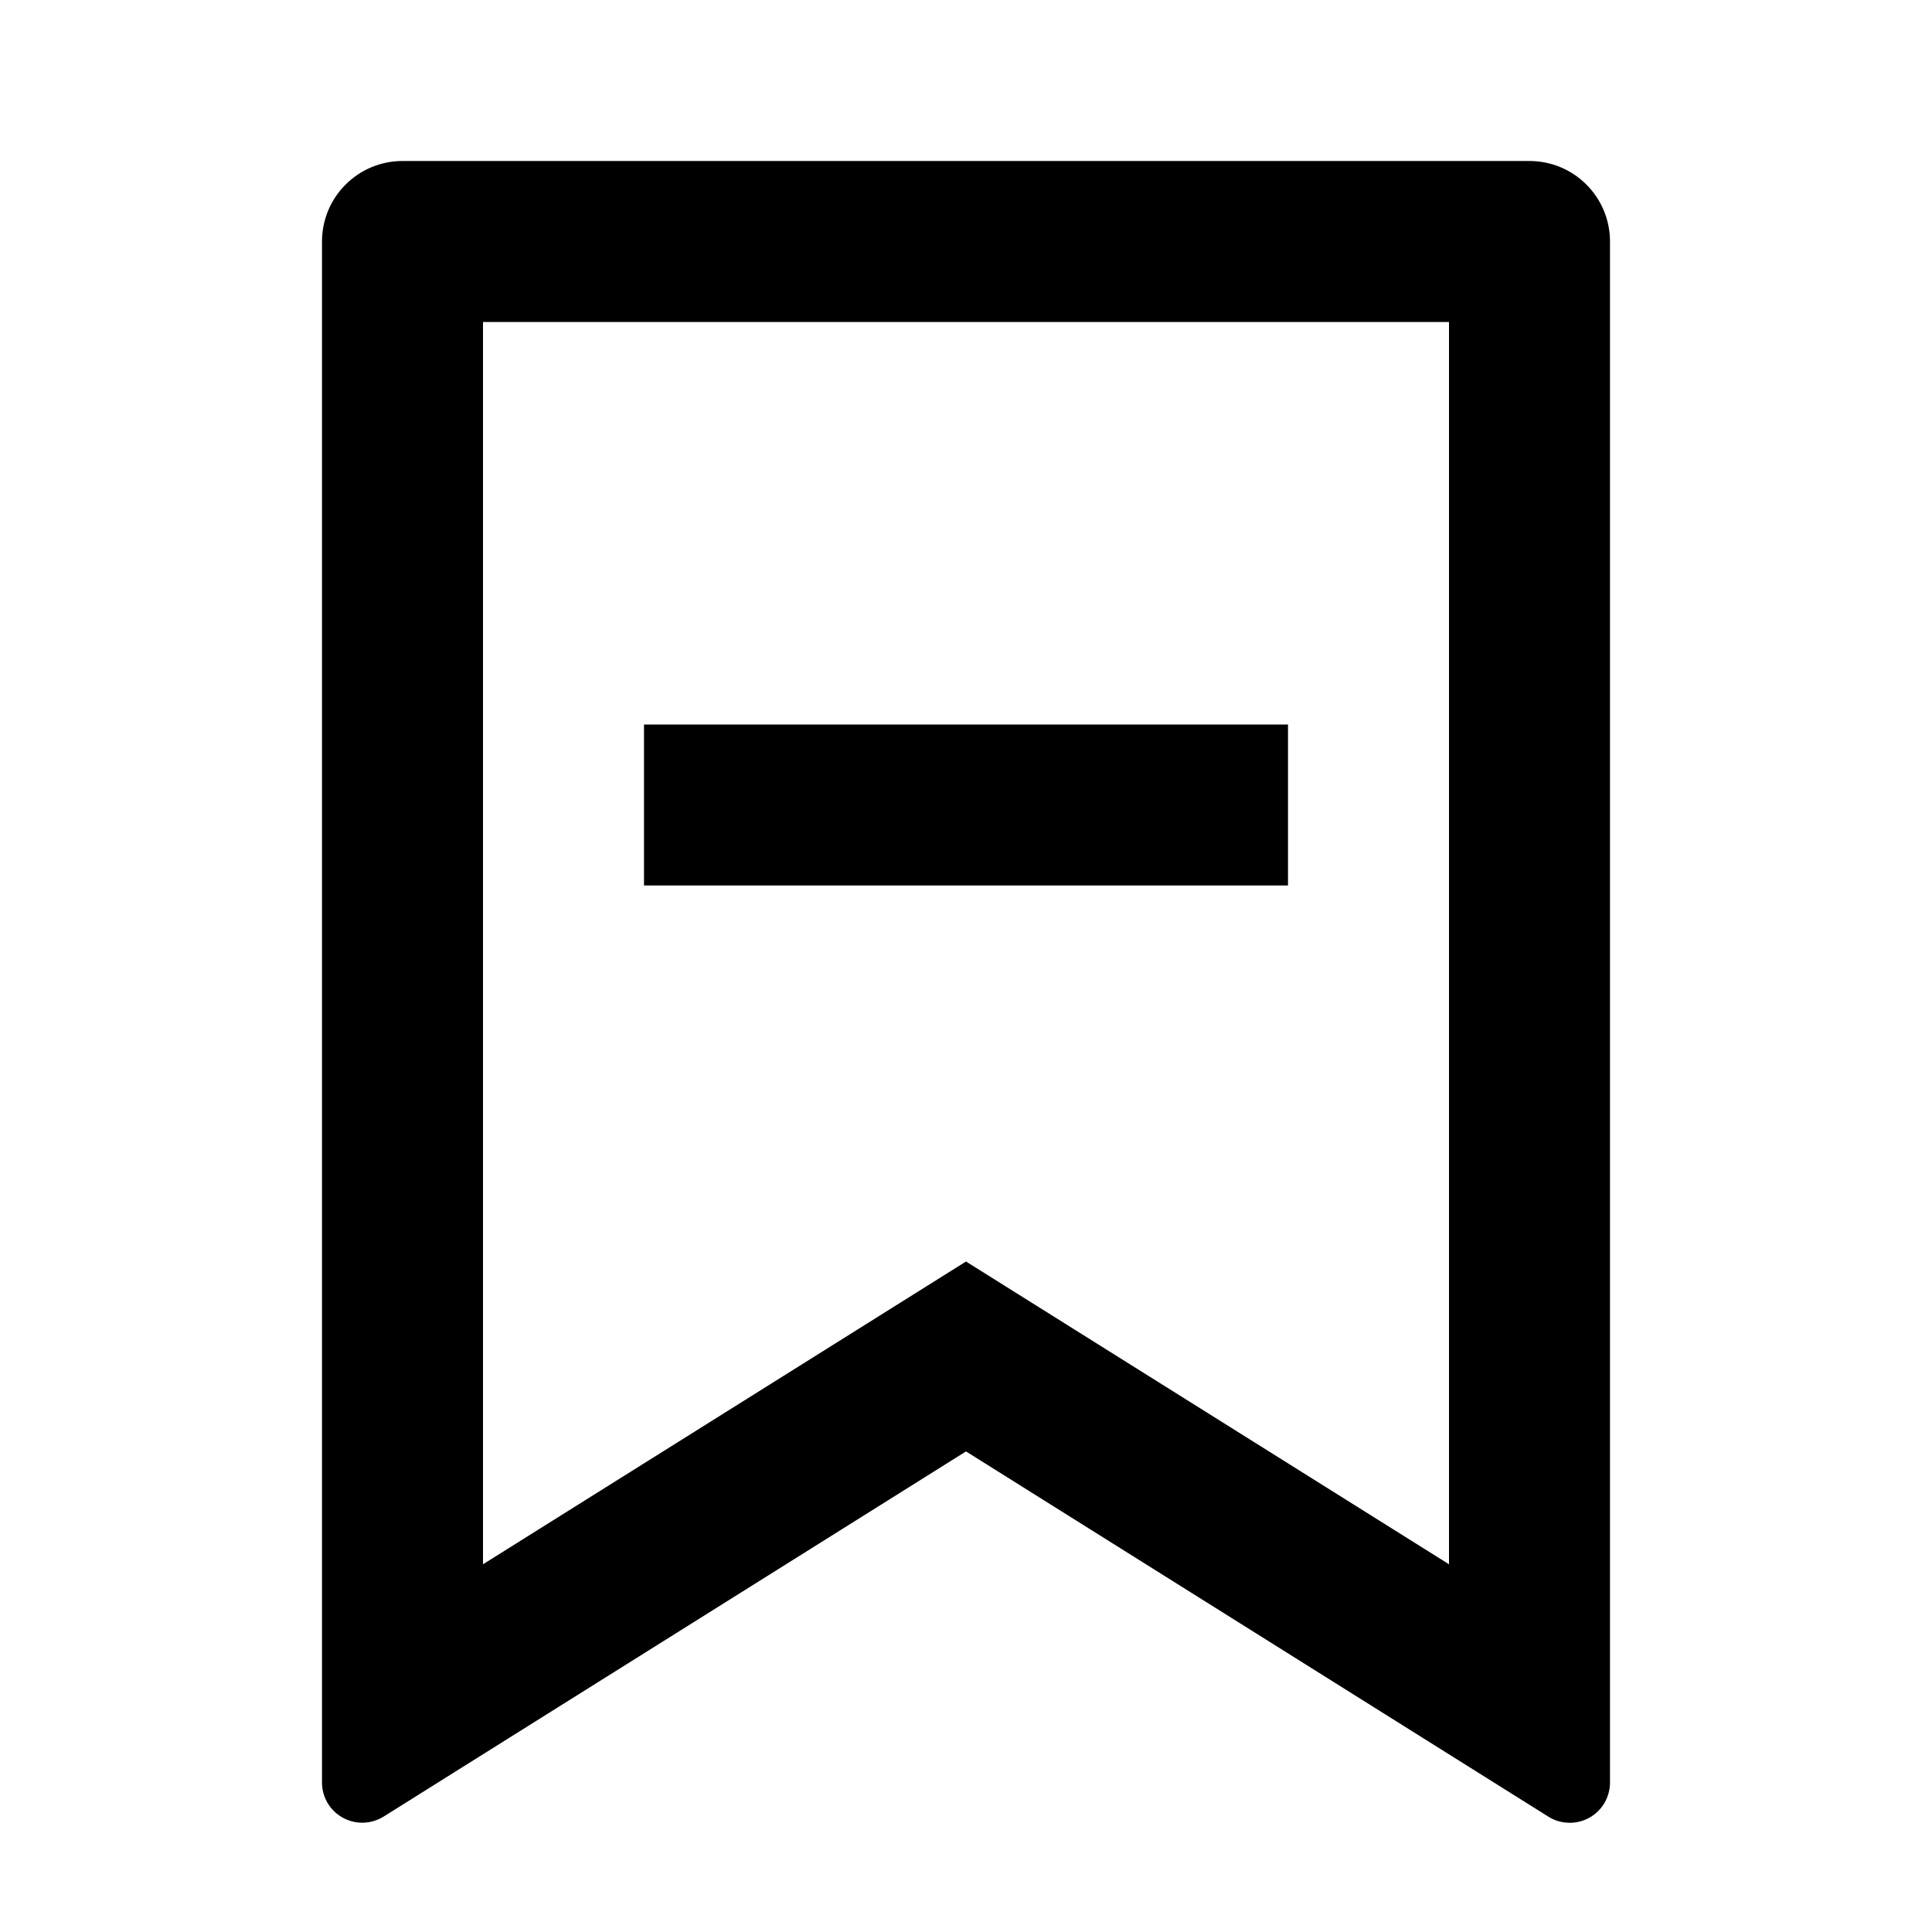<svg width="24" height="24" viewBox="0 0 24 24" fill="none" xmlns="http://www.w3.org/2000/svg">
<g id="bookmark-2-line" clip-path="url(#clip0_8_1318)">
<g id="Group">
<path id="Vector" d="M5 2H19C19.265 2 19.52 2.105 19.707 2.293C19.895 2.48 20 2.735 20 3V22.143C20 22.232 19.976 22.32 19.931 22.397C19.886 22.474 19.82 22.538 19.742 22.581C19.664 22.624 19.576 22.646 19.486 22.643C19.397 22.641 19.31 22.615 19.234 22.567L12 18.03L4.766 22.566C4.69 22.613 4.603 22.64 4.514 22.642C4.425 22.645 4.336 22.623 4.258 22.58C4.18 22.537 4.115 22.474 4.069 22.397C4.024 22.32 4 22.232 4 22.143V3C4 2.735 4.105 2.48 4.293 2.293C4.48 2.105 4.735 2 5 2ZM18 4H6V19.432L12 15.671L18 19.432V4ZM8 9H16V11H8V9Z" fill="currentColor"/>
</g>
</g>
<defs>
<clipPath id="clip0_8_1318">
<rect width="24" height="24" fill="white"/>
</clipPath>
</defs>
</svg>
